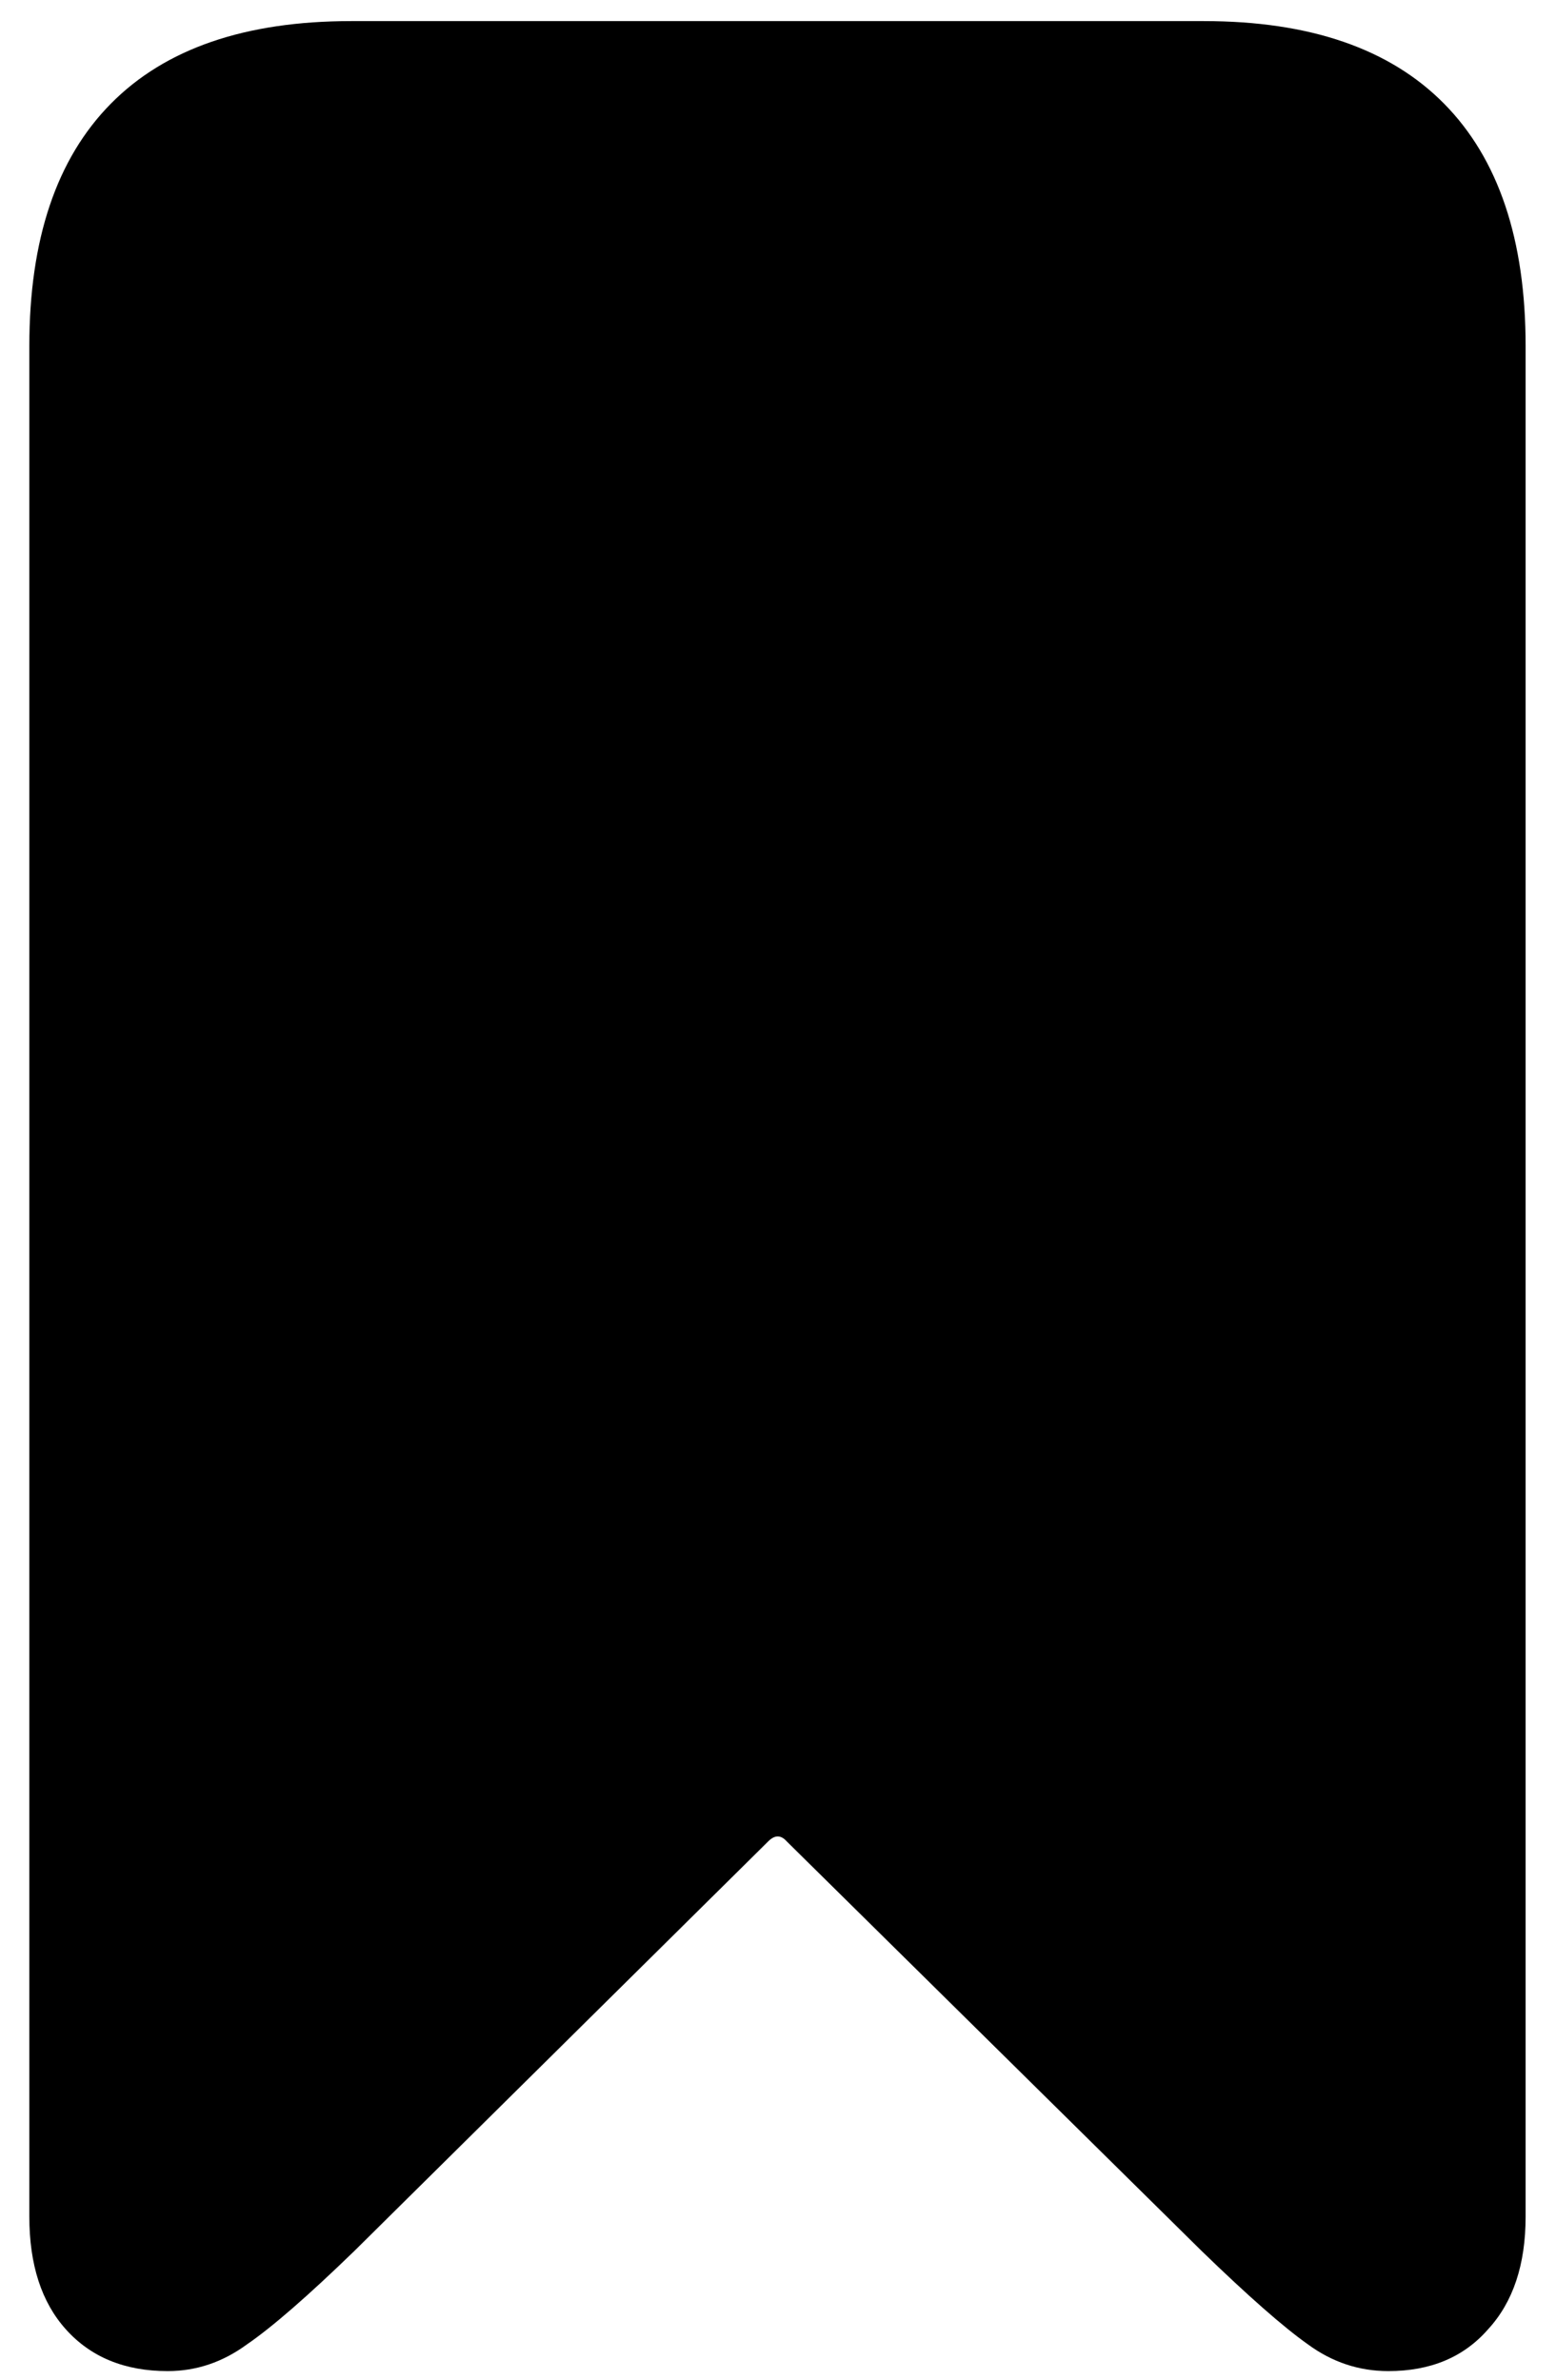 <svg width="34" height="52" viewBox="0 0 34 52" fill="none" xmlns="http://www.w3.org/2000/svg">
<path d="M3.664 51.812C2.727 51.812 1.984 51.508 1.438 50.898C0.906 50.305 0.641 49.484 0.641 48.438V7.562C0.641 5.234 1.234 3.469 2.422 2.266C3.609 1.062 5.359 0.461 7.672 0.461H26.305C28.617 0.461 30.367 1.062 31.555 2.266C32.742 3.469 33.336 5.234 33.336 7.562V48.438C33.336 49.484 33.062 50.305 32.516 50.898C31.984 51.508 31.258 51.812 30.336 51.812C29.695 51.812 29.109 51.617 28.578 51.227C28.047 50.852 27.273 50.172 26.258 49.188L17.188 40.234C17.062 40.094 16.93 40.094 16.789 40.234L7.742 49.188C6.727 50.172 5.945 50.852 5.398 51.227C4.867 51.617 4.289 51.812 3.664 51.812Z" fill="currentColor"/>
</svg>
